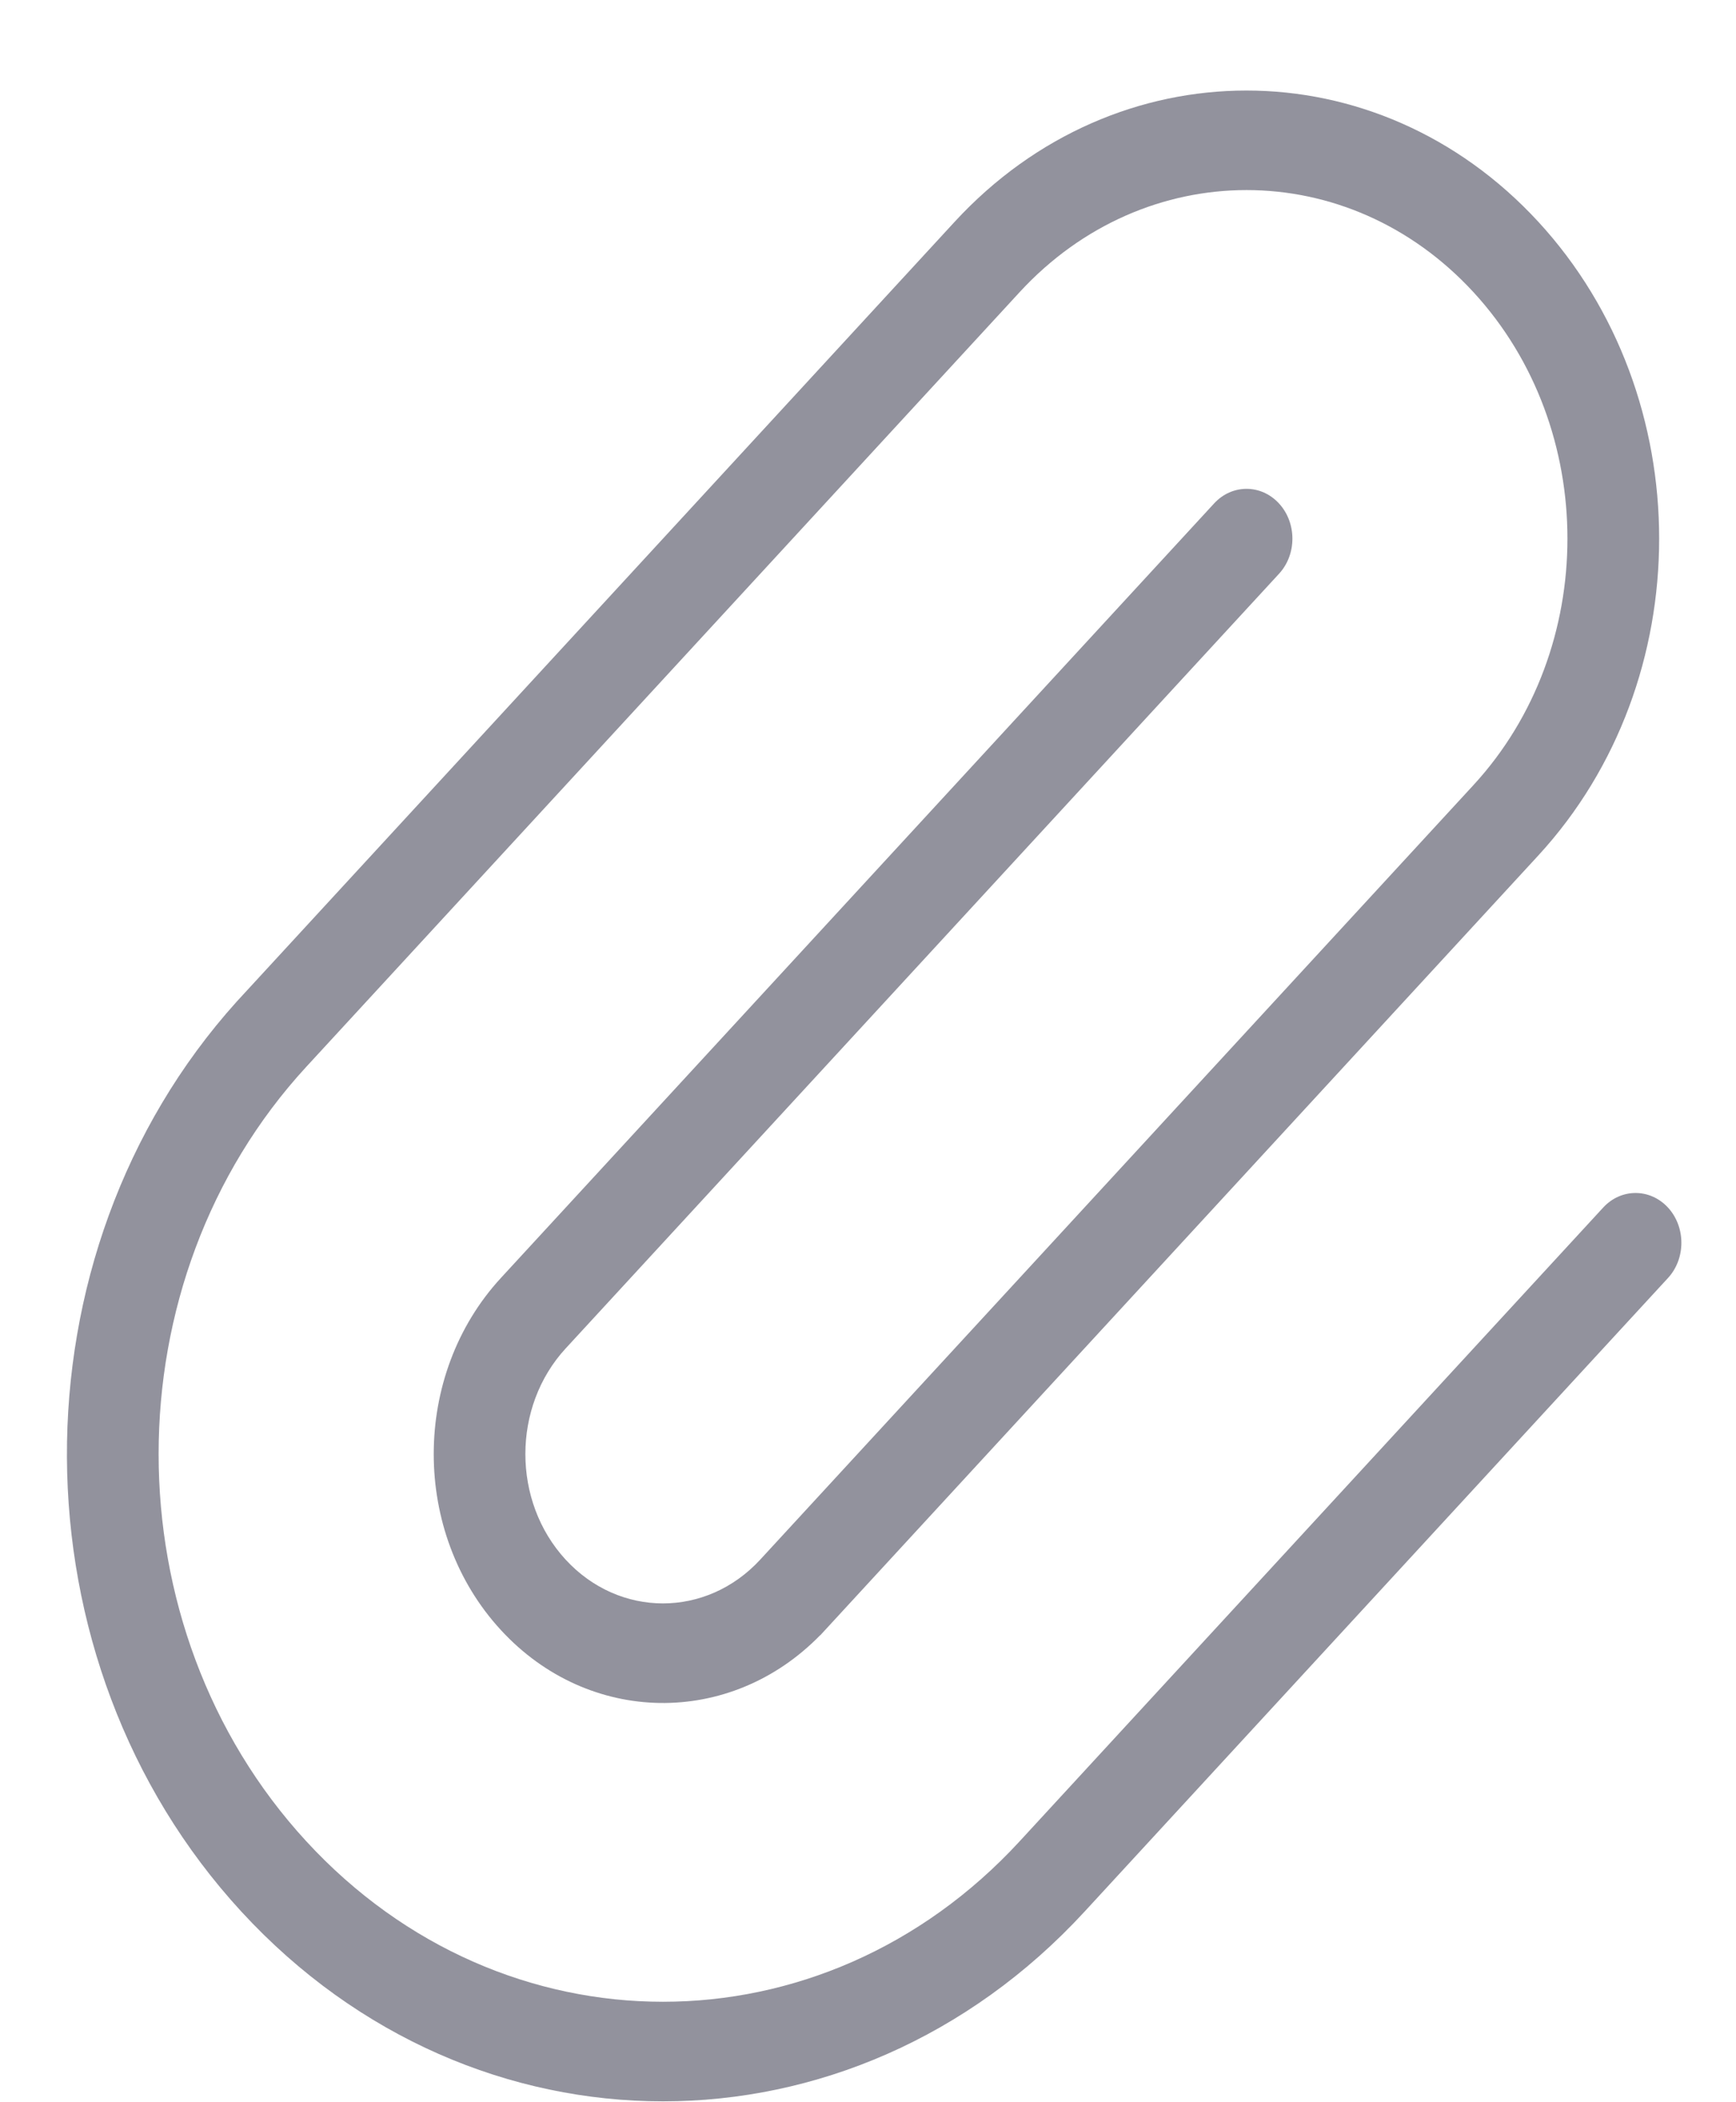 <svg width="19" height="23" viewBox="0 0 19 23" fill="none" xmlns="http://www.w3.org/2000/svg">
<path fill-rule="evenodd" clip-rule="evenodd" d="M8.977 17.89C7.994 18.898 6.444 18.879 5.482 17.834C4.502 16.771 4.502 15.046 5.482 13.982L13.288 5.508C13.484 5.295 13.802 5.295 13.998 5.508C14.194 5.721 14.194 6.066 13.998 6.278L6.191 14.753C5.603 15.391 5.603 16.426 6.191 17.064C6.779 17.702 7.732 17.702 8.32 17.064L16.127 8.589C17.498 7.1 17.498 4.686 16.127 3.197C14.755 1.707 12.531 1.707 11.159 3.197L3.353 11.671C1.197 14.011 1.197 17.805 3.353 20.146C5.508 22.486 9.003 22.486 11.159 20.146L17.546 13.212C17.742 12.999 18.059 12.999 18.256 13.212C18.451 13.425 18.451 13.77 18.256 13.982L11.869 20.916C9.321 23.682 5.191 23.682 2.643 20.916C0.113 18.169 0.096 13.728 2.591 10.958L10.449 2.426C12.213 0.512 15.072 0.512 16.836 2.426C18.6 4.341 18.6 7.445 16.836 9.36L8.978 17.891L8.977 17.89Z" fill="#92929D"/>
</svg>
